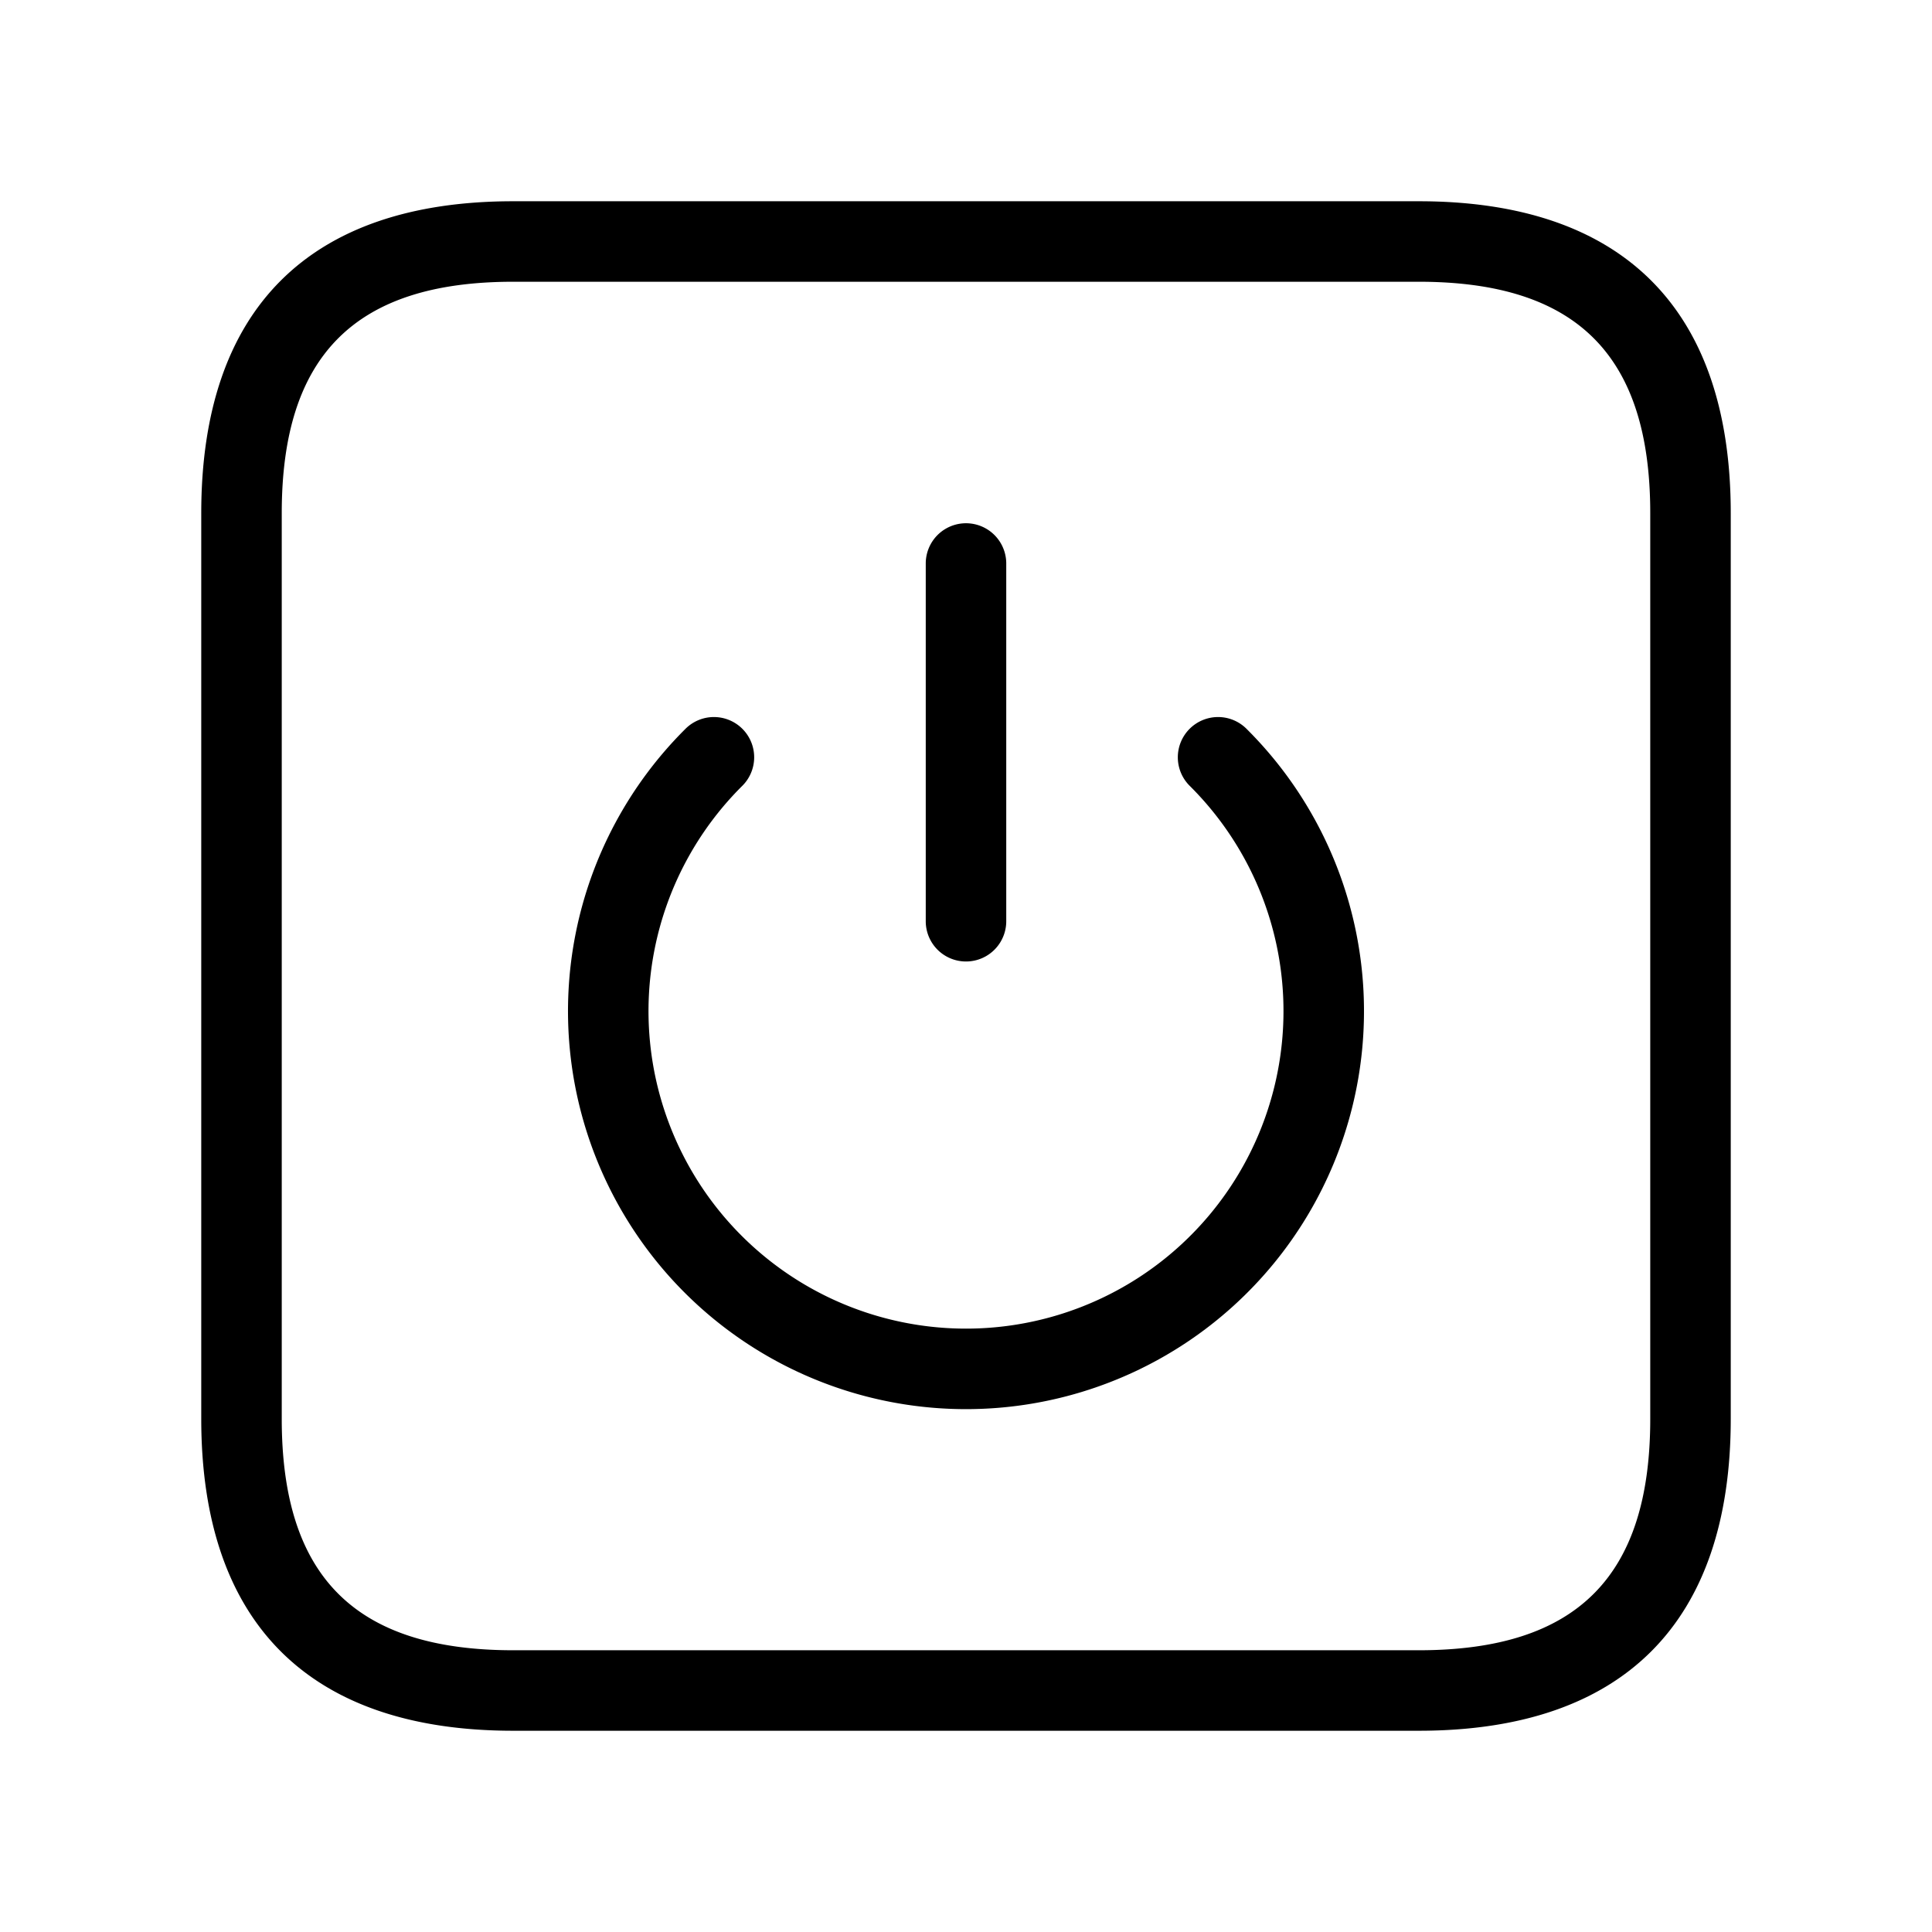 <svg xmlns="http://www.w3.org/2000/svg" width="24" height="24" viewBox="0 0 24 24">
    <path d="M17.625,2.5H6.375C3.84,2.5,2.5,3.84,2.5,6.375v11.25C2.5,20.16,3.84,21.5,6.375,21.5h11.25c2.535,0,3.875-1.34,3.875-3.875V6.375C21.5,3.84,20.16,2.5,17.625,2.5ZM20.5,17.625c0,1.961-.913,2.875-2.875,2.875H6.375c-1.962,0-2.875-.914-2.875-2.875V6.375C3.5,4.414,4.413,3.5,6.375,3.5h11.25c1.962,0,2.875.914,2.875,2.875Zm-9-6.181V7a.5.5,0,0,1,1,0v4.444a.5.5,0,1,1-1,0ZM15.491,9.06a4.944,4.944,0,1,1-6.982,0,.5.5,0,1,1,.707.707,3.944,3.944,0,1,0,5.568,0,.5.5,0,1,1,.707-.707Z"/>
</svg>